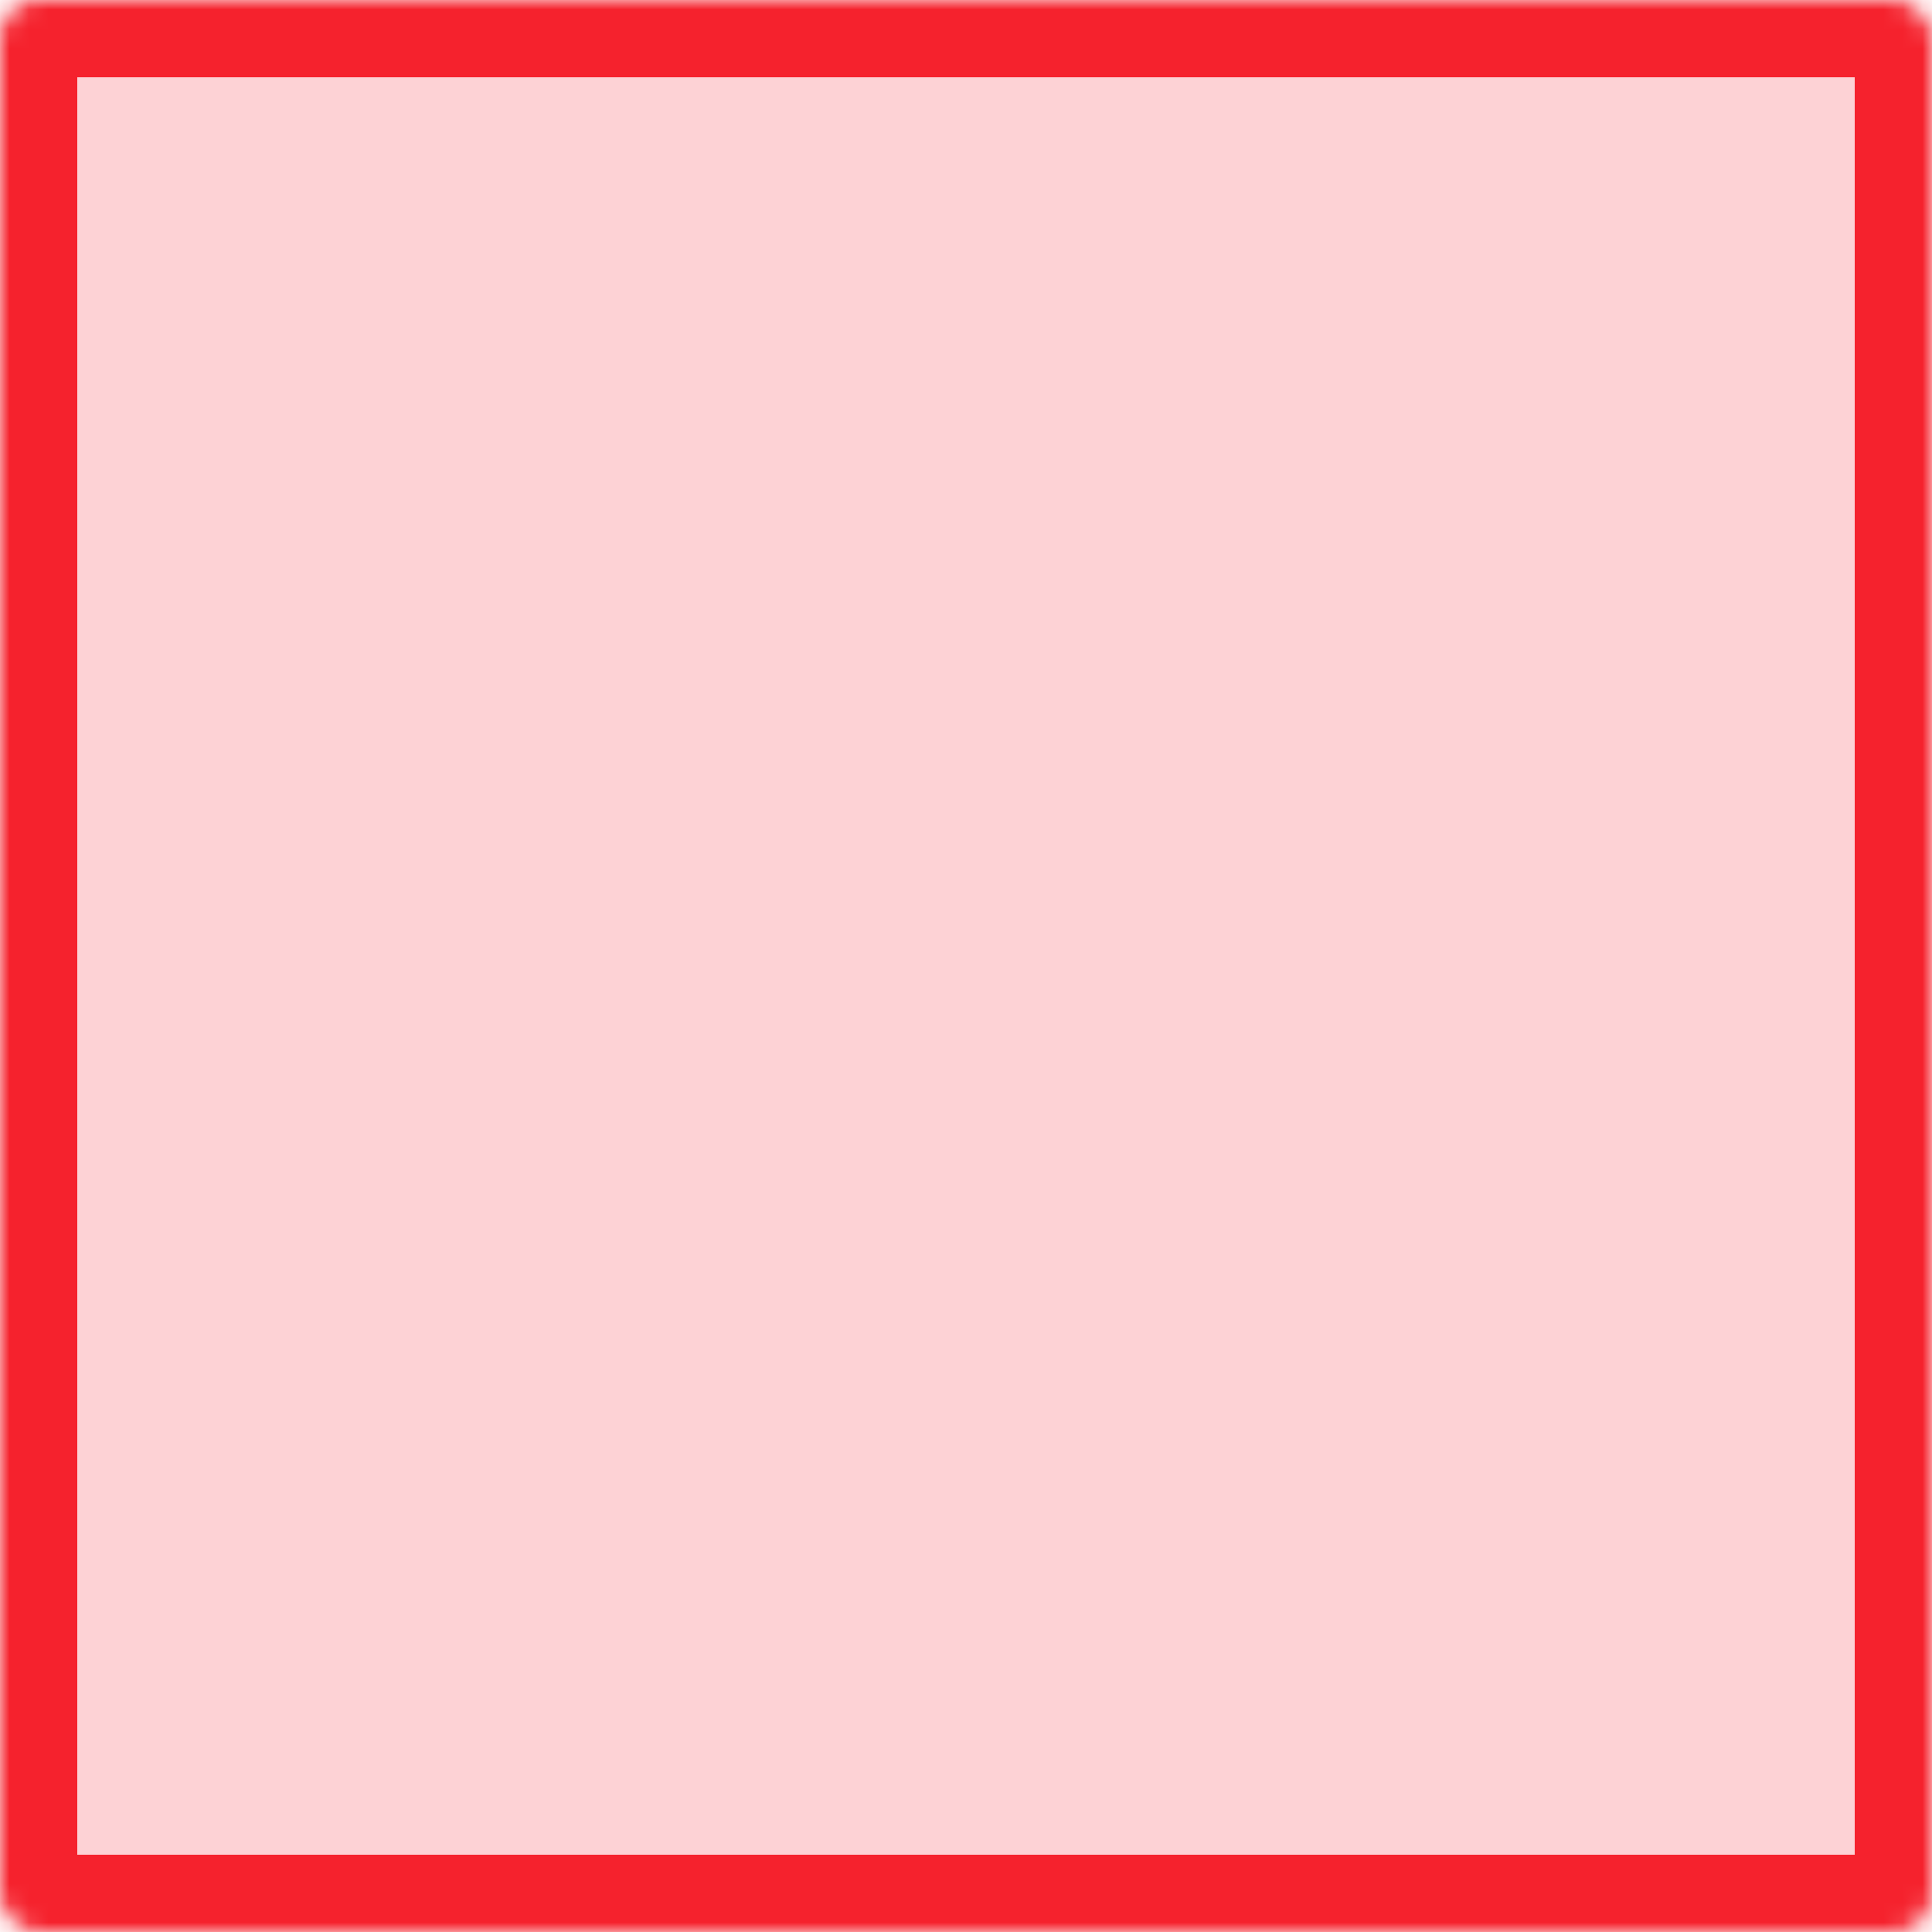 <svg width="100" height="100" viewBox="0 0 100 100" fill="none" xmlns="http://www.w3.org/2000/svg">
<mask id="path-1-inside-1_1225_5184" fill="white">
<rect width="100" height="100" rx="2"/>
</mask>
<rect width="100" height="100" rx="2" fill="#F5222D" fill-opacity="0.2" stroke="#F5222D" stroke-width="8" mask="url(#path-1-inside-1_1225_5184)"/>
</svg>
